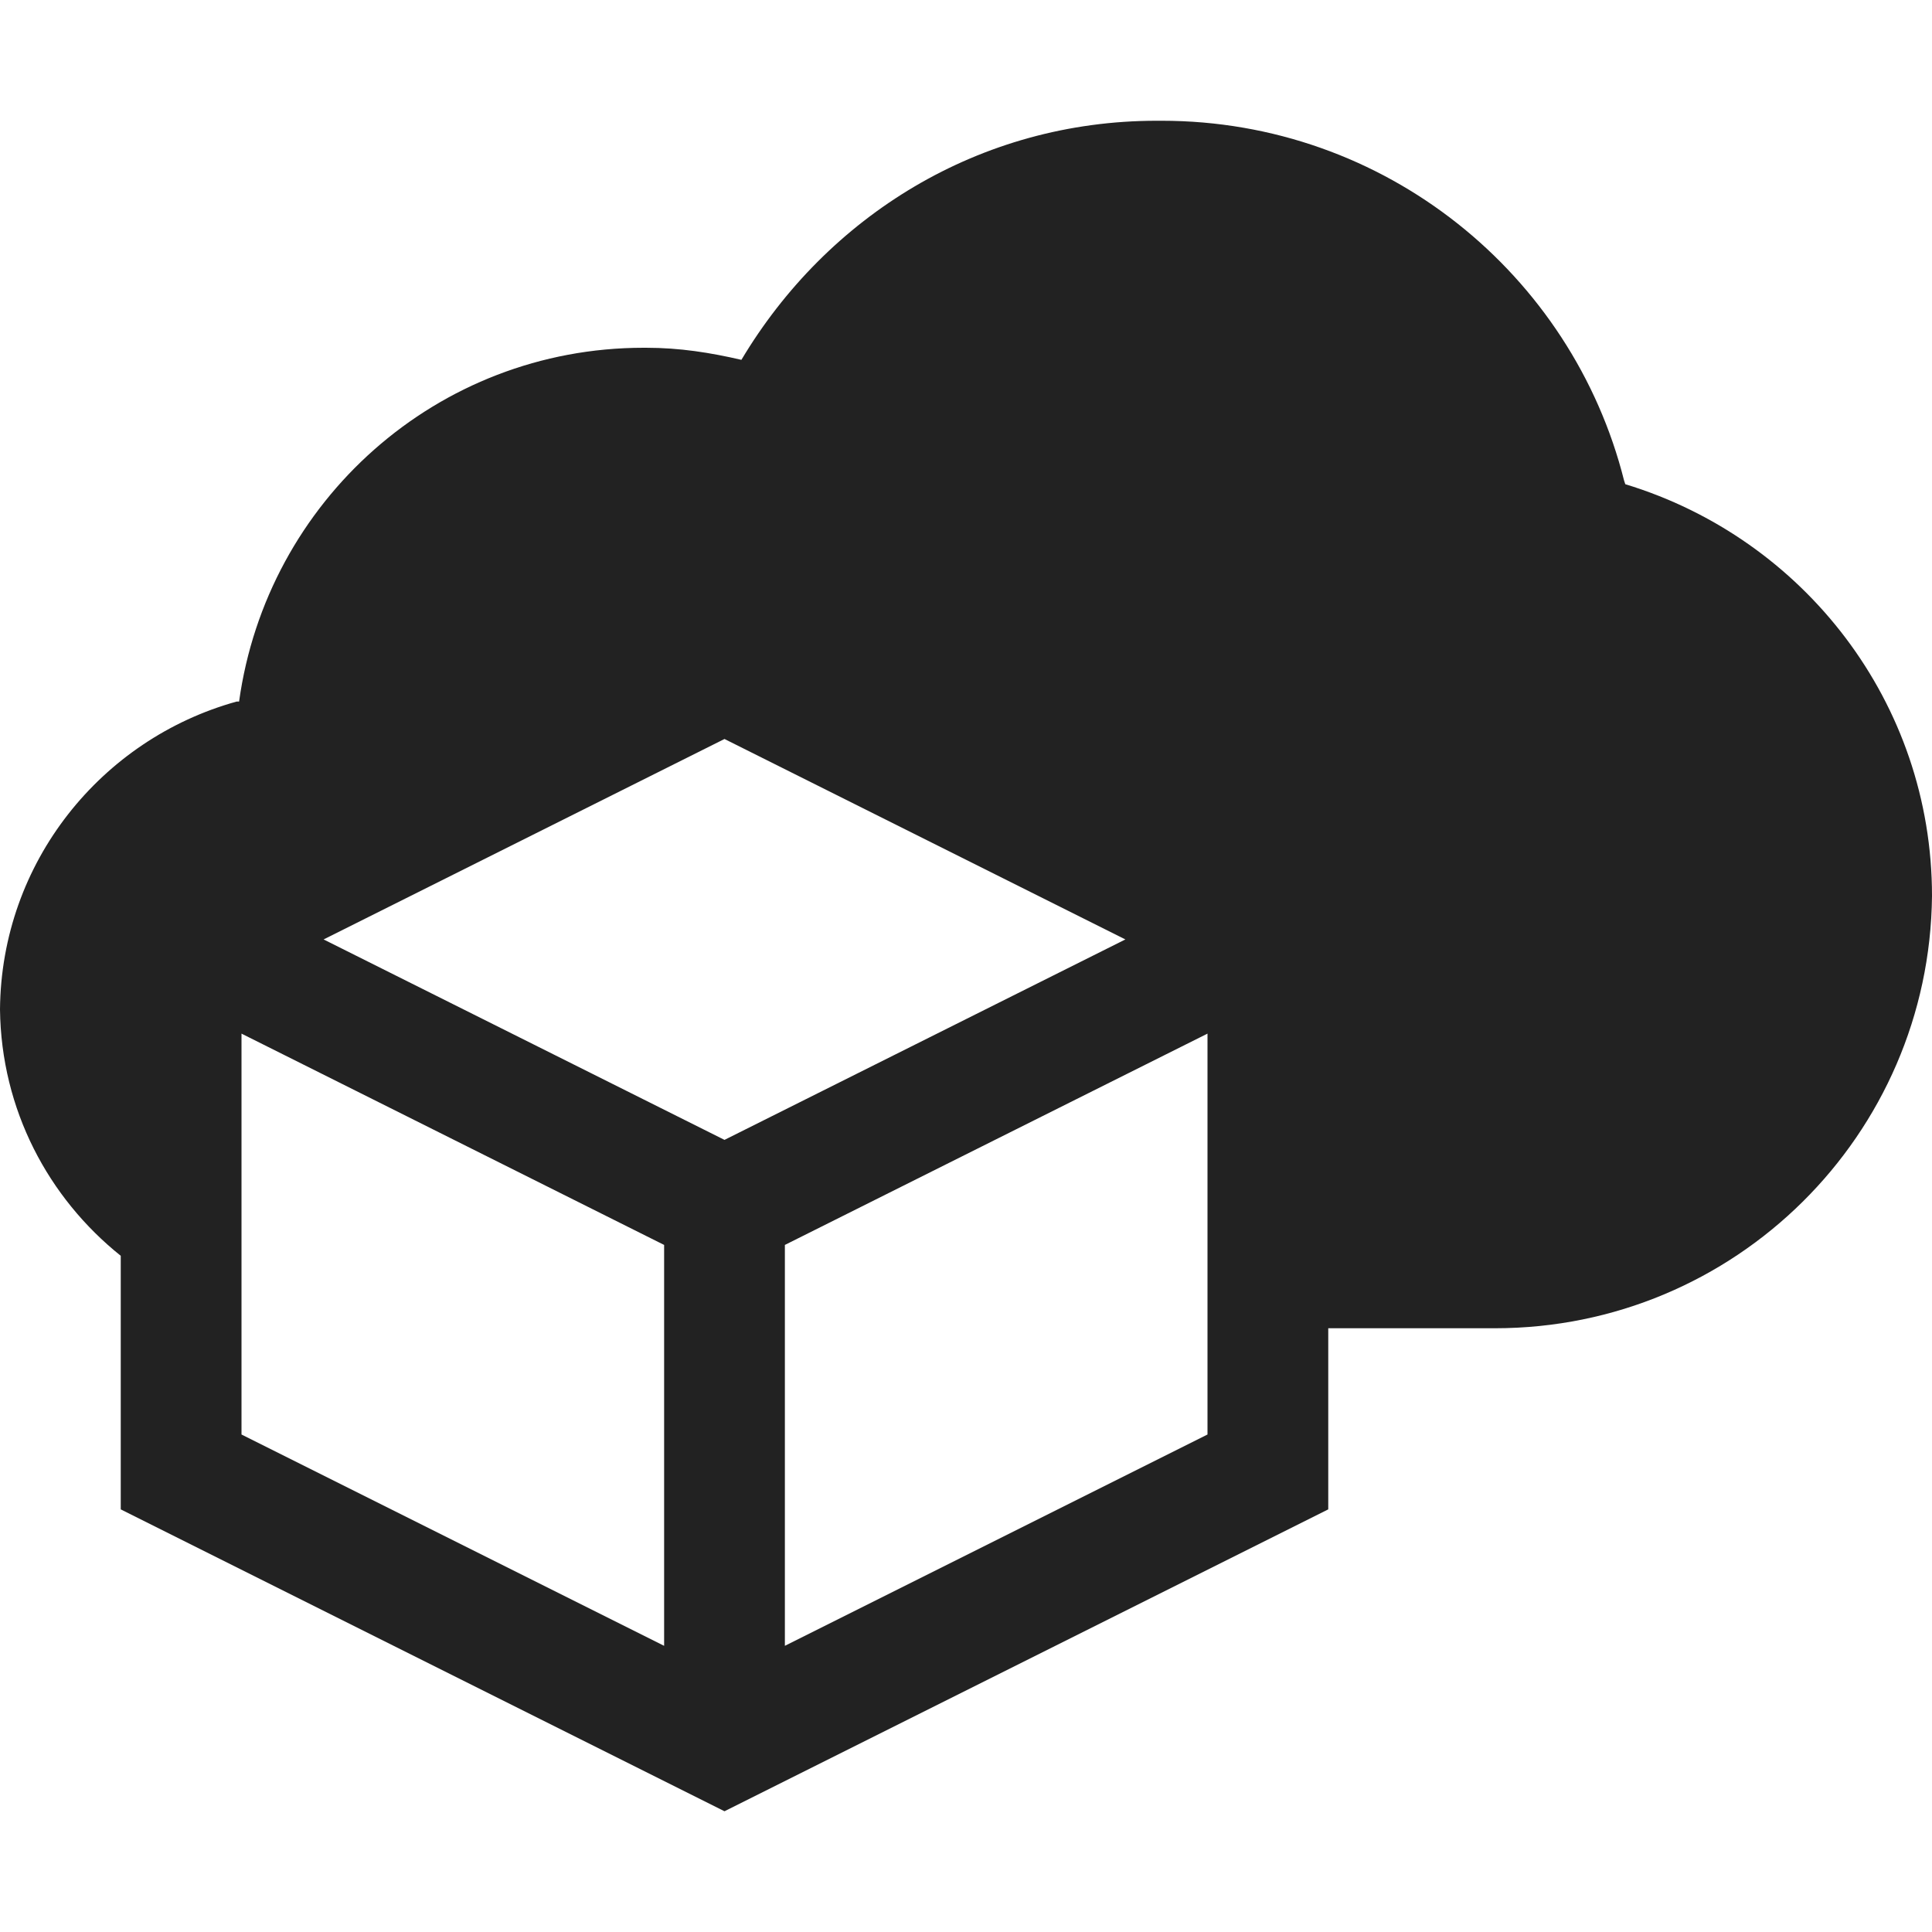 <svg width="16" height="16" viewBox="0 0 16 16" fill="rgb(34, 34, 34)" xmlns="http://www.w3.org/2000/svg"><title>cloud-workload-TBD</title><path d="M13.46 4.01L13.45 3.98C13.02 2.27 11.47 1 9.62 1C9.61 1 9.6 1 9.59 1H9.58C8.11 1 6.85 1.79 6.14 2.98C5.88 2.92 5.63 2.88 5.35 2.88C5.34 2.88 5.34 2.88 5.33 2.88C3.62 2.88 2.21 4.15 1.98 5.81H1.96C0.84 6.12 0.01 7.14 0 8.36C0.01 9.19 0.4 9.92 1 10.4V12.5L6 15L11 12.5V11H12.35C12.36 11 12.37 11 12.38 11C14.37 11 15.98 9.4 16 7.42C16 5.82 14.94 4.46 13.46 4.01ZM5.5 13.63L2 11.88V8.56L5.5 10.31V13.63ZM2.68 7.78L6 6.12L9.32 7.78L6 9.44L2.68 7.78ZM10 11.88L6.5 13.63V10.31L10 8.56V11.88Z" fill="rgb(34, 34, 34)" fill-opacity="1.00"/></svg>
